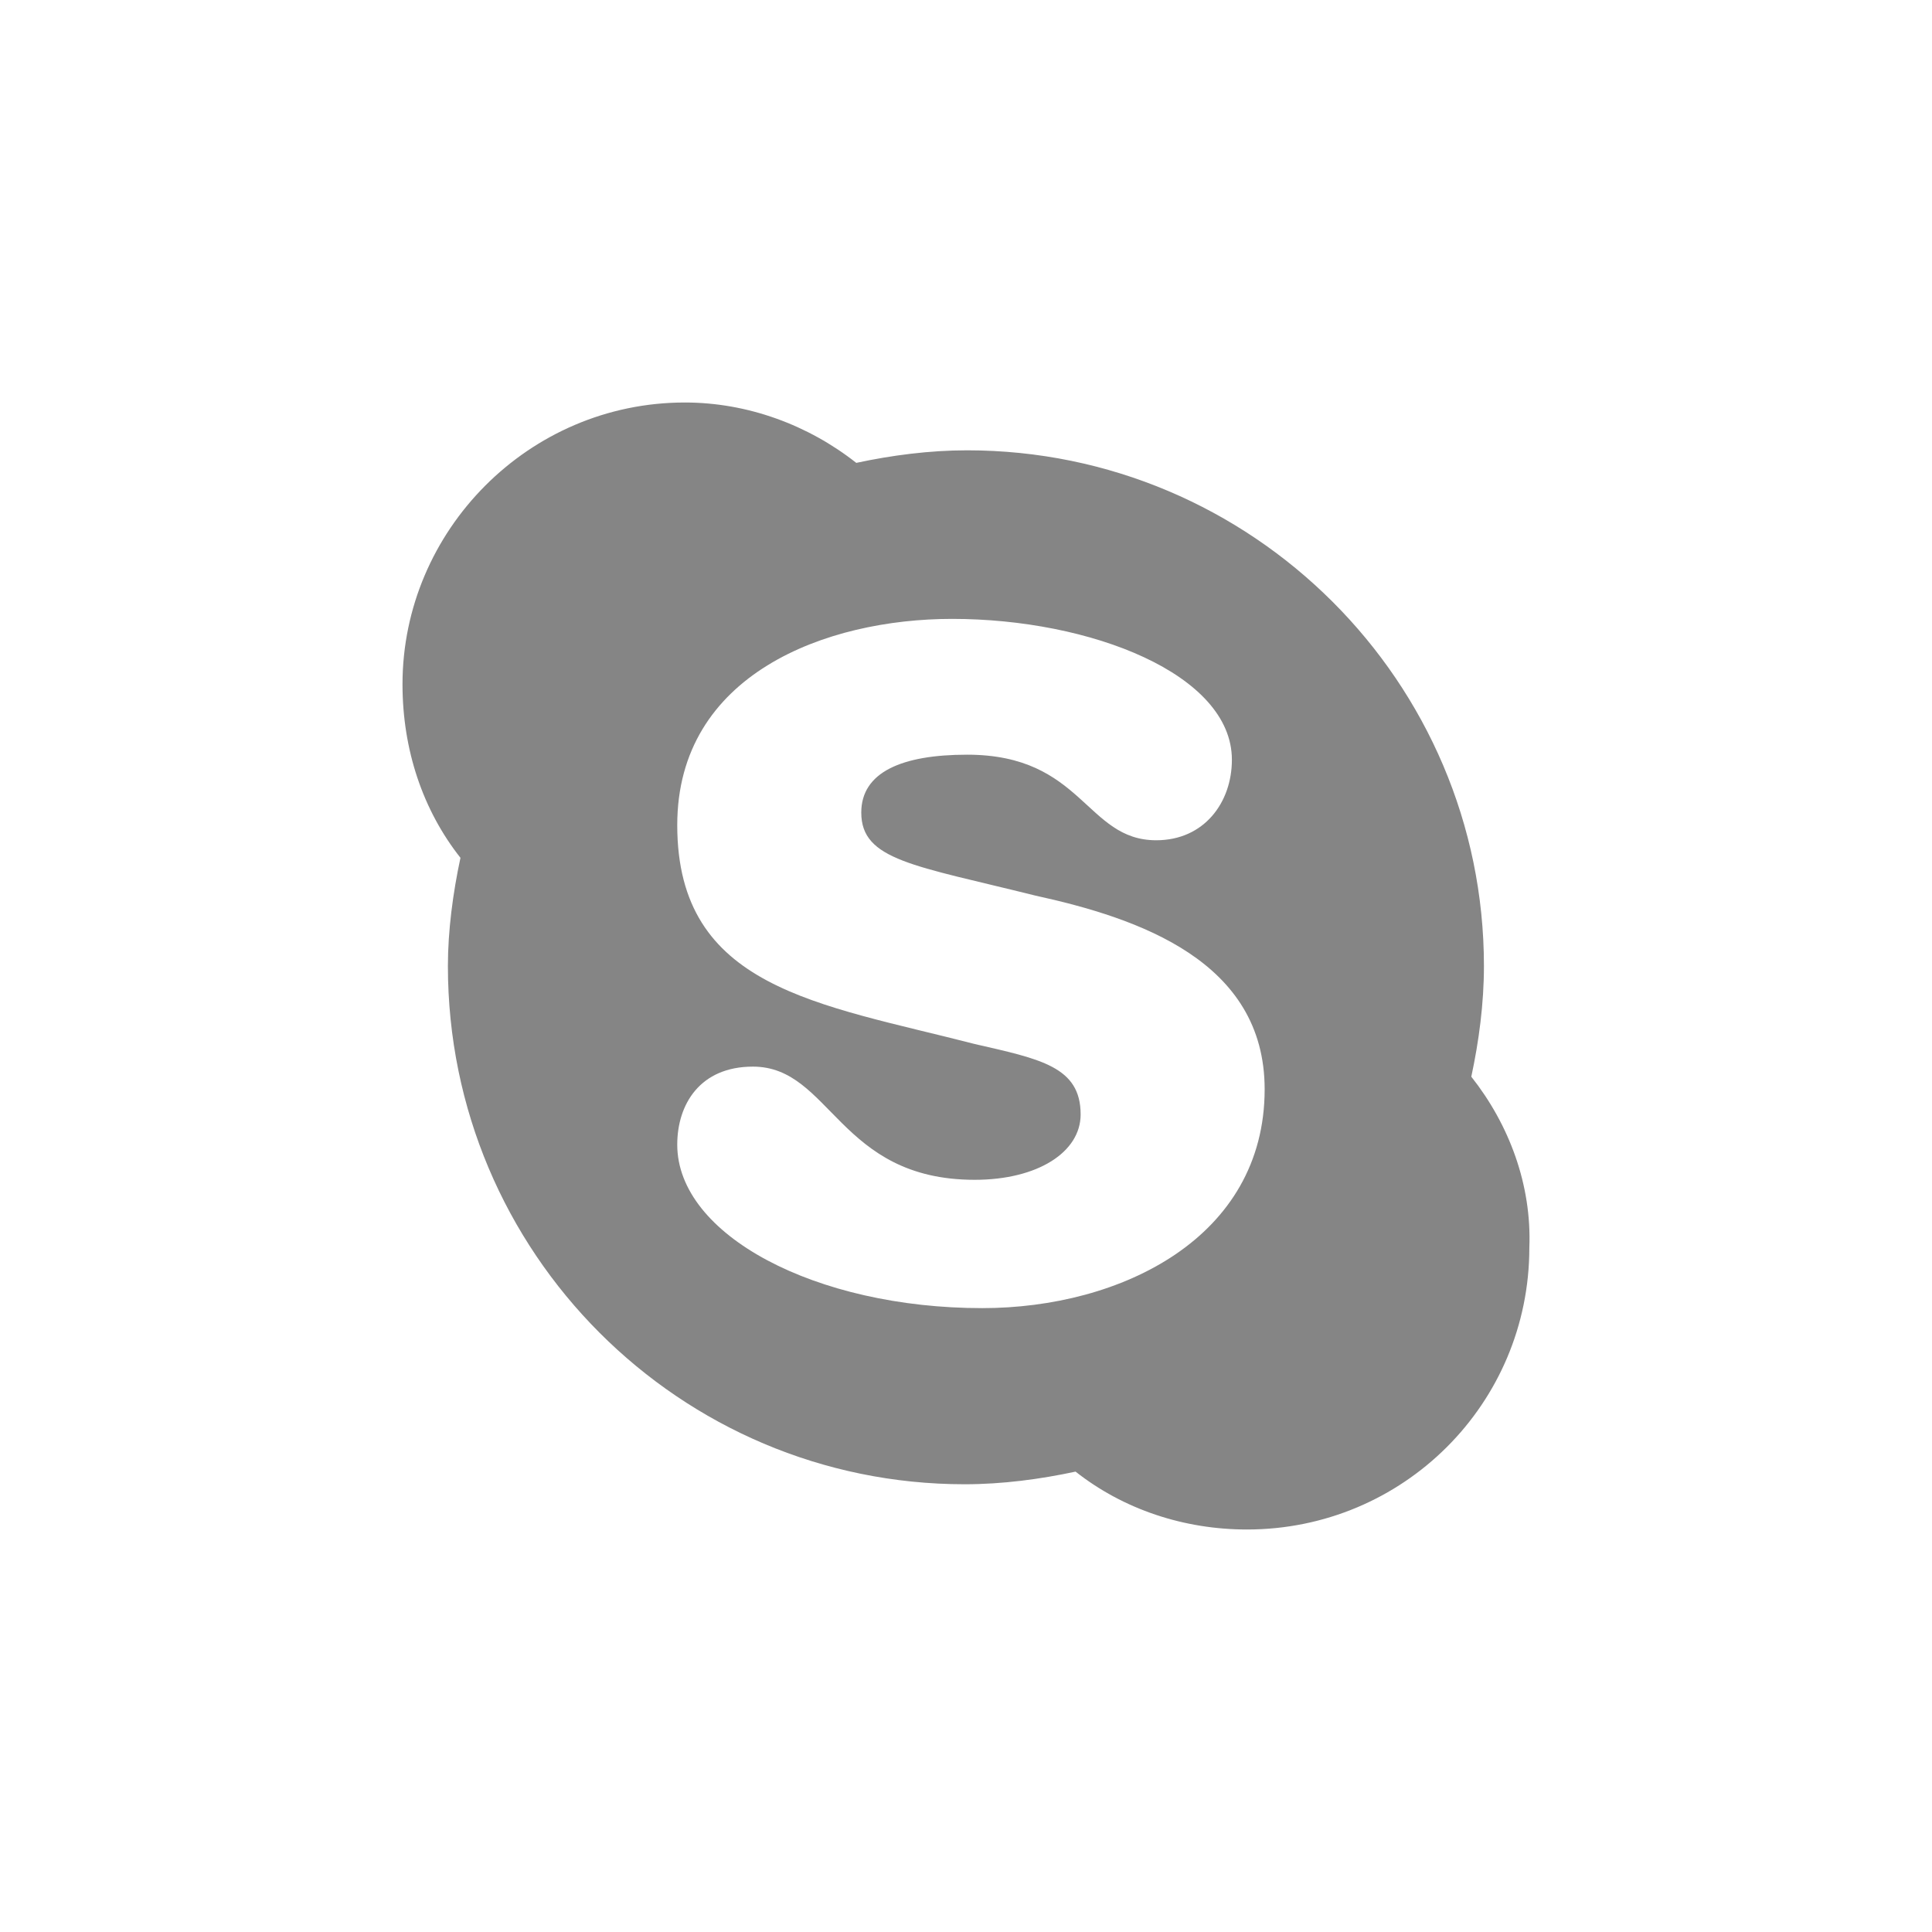 <svg width="24" height="24" viewBox="0 0 24 24" fill="none" xmlns="http://www.w3.org/2000/svg">
<path d="M18.277 13.375C18.371 12.938 18.434 12.469 18.434 12C18.434 8.469 15.553 5.594 12.014 5.594C11.545 5.594 11.075 5.656 10.637 5.75C10.042 5.281 9.29 5 8.507 5C6.566 5 5 6.594 5 8.5C5 9.312 5.251 10.062 5.72 10.656C5.626 11.094 5.564 11.562 5.564 12C5.564 15.562 8.445 18.438 11.983 18.438C12.453 18.438 12.923 18.375 13.361 18.281C13.956 18.75 14.707 19 15.49 19C17.432 19 18.998 17.438 18.998 15.5C19.029 14.719 18.747 13.969 18.277 13.375ZM12.202 16.25C10.136 16.25 8.413 15.344 8.413 14.219C8.413 13.719 8.695 13.25 9.353 13.25C10.323 13.25 10.417 14.656 12.108 14.656C12.891 14.656 13.424 14.312 13.424 13.844C13.424 13.25 12.923 13.156 12.108 12.969C10.167 12.469 8.413 12.281 8.413 10.25C8.413 8.375 10.261 7.688 11.827 7.688C13.549 7.688 15.303 8.375 15.303 9.438C15.303 9.969 14.958 10.438 14.363 10.438C13.486 10.438 13.455 9.375 12.014 9.375C11.2 9.375 10.699 9.594 10.699 10.094C10.699 10.688 11.357 10.75 12.86 11.125C14.144 11.406 15.71 11.938 15.71 13.531C15.71 15.375 13.925 16.25 12.202 16.25Z" fill="#858585"/>
</svg>
